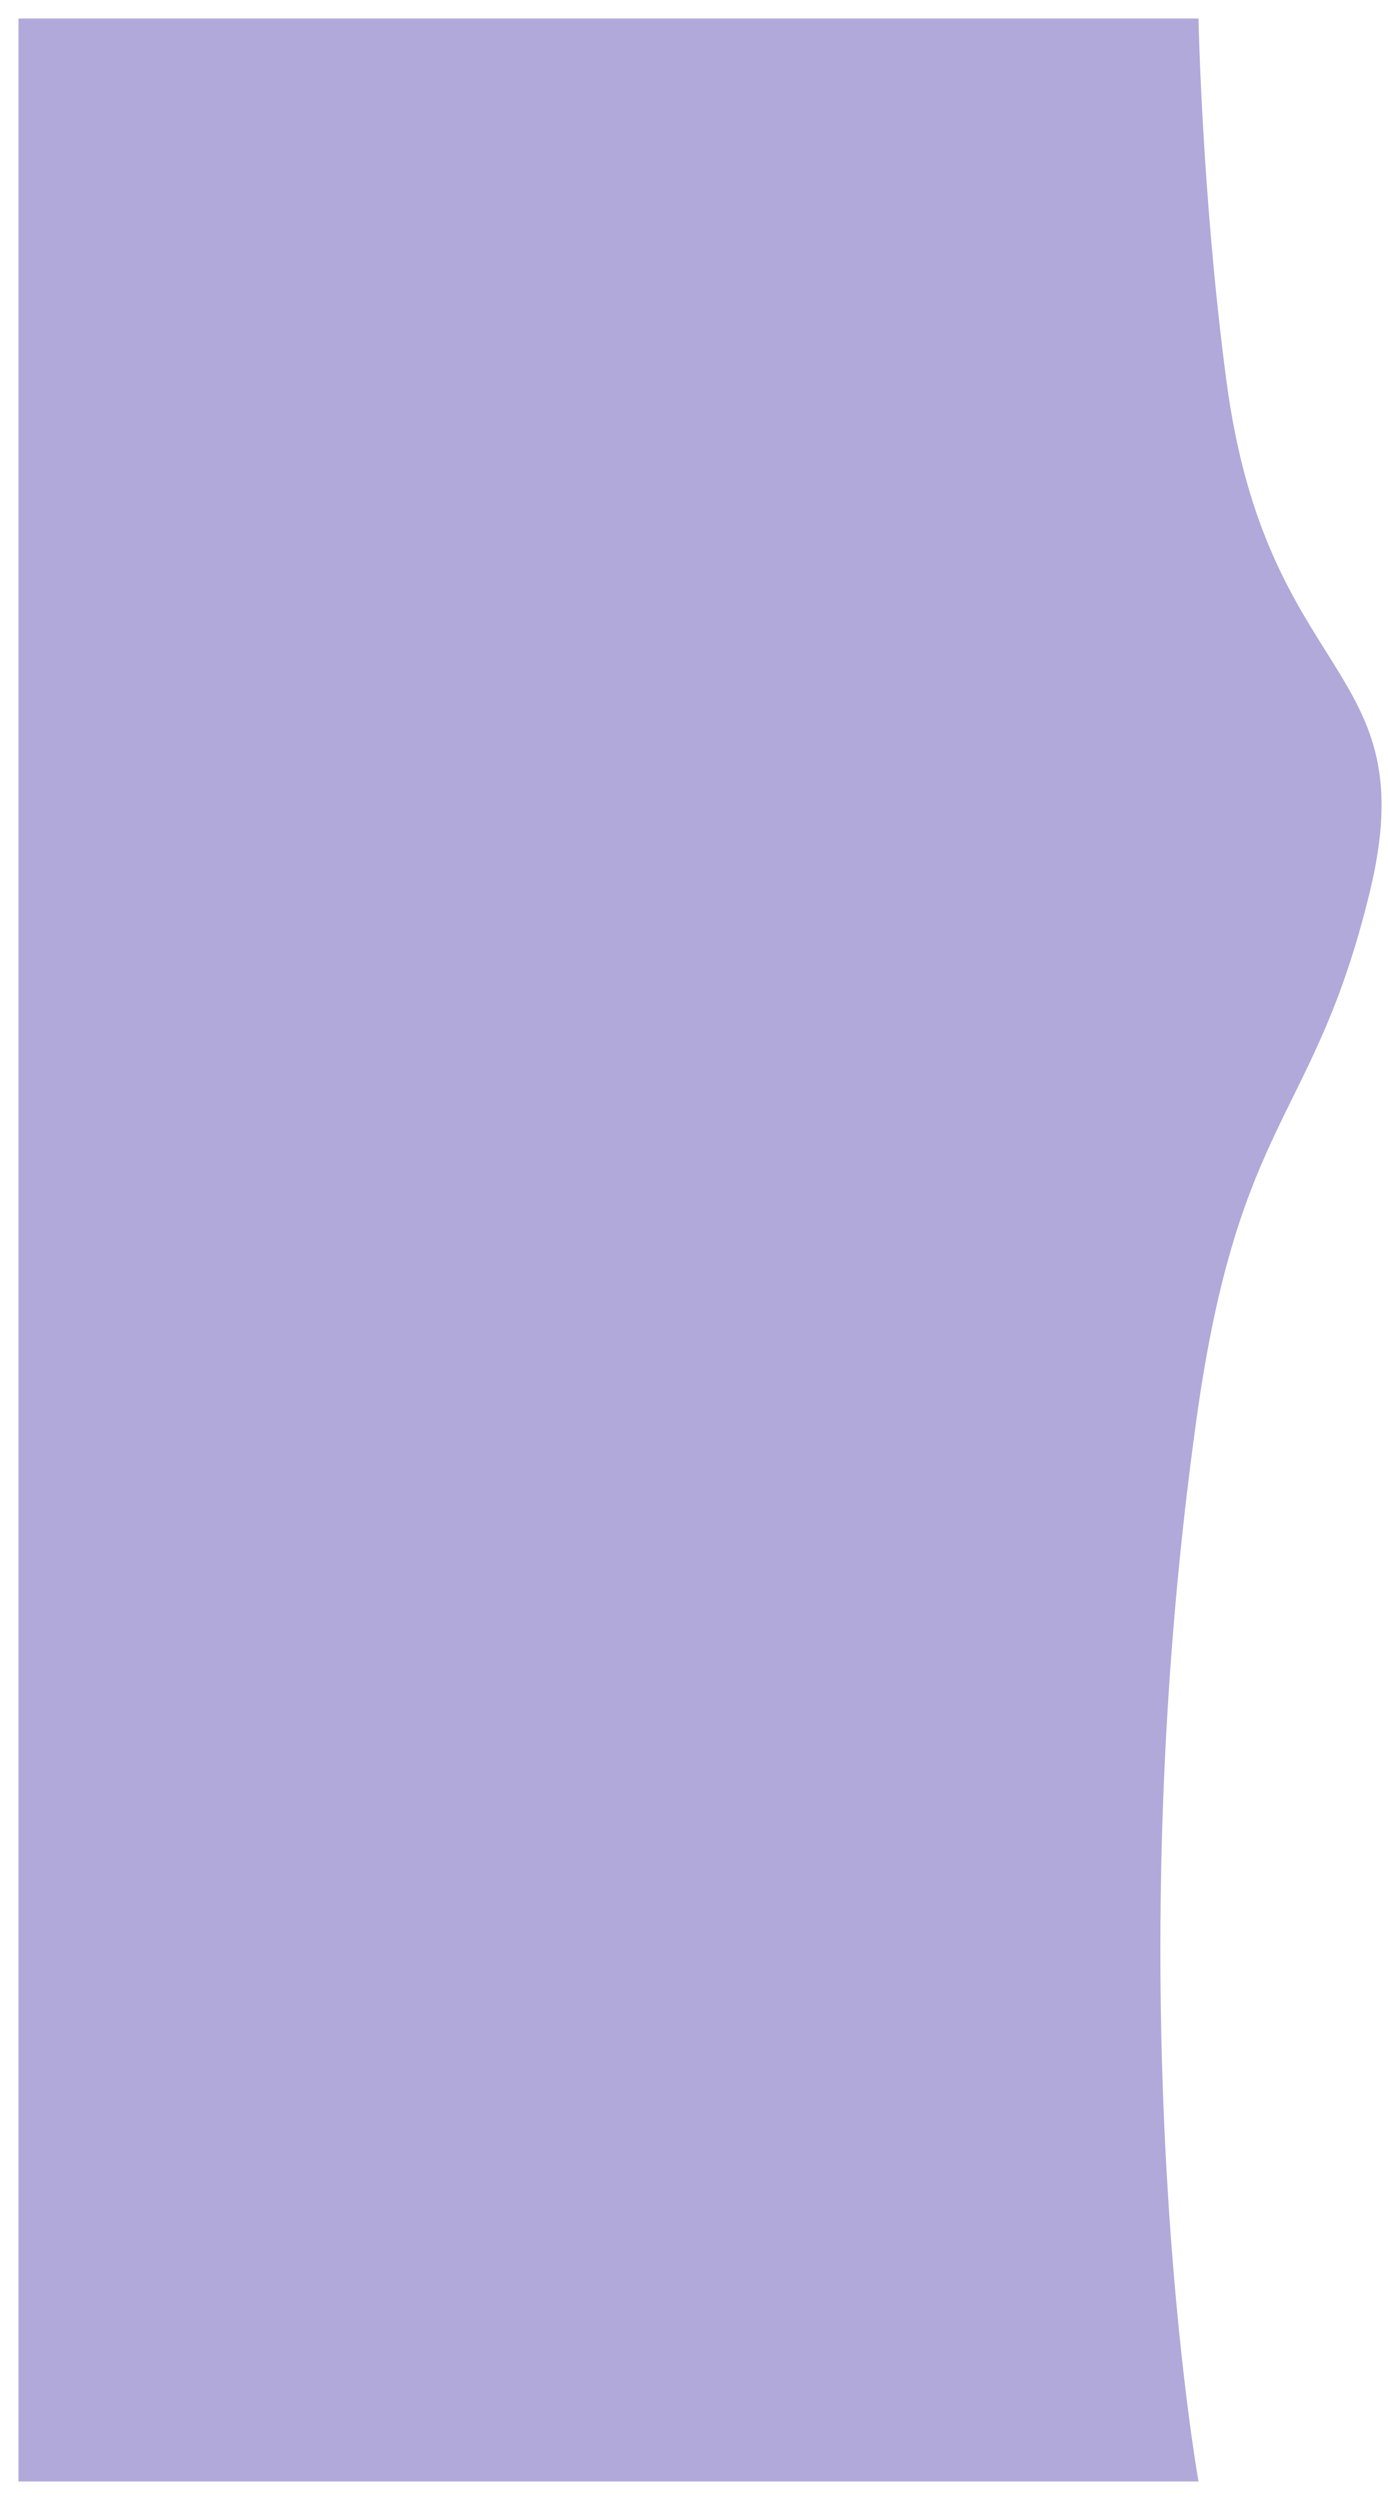 ﻿<?xml version="1.0" encoding="utf-8"?>
<svg version="1.1" xmlns:xlink="http://www.w3.org/1999/xlink" width="75px" height="135px" xmlns="http://www.w3.org/2000/svg">
  <g transform="matrix(1 0 0 1 -290 -70 )">
    <path d="M 1 134  L 1 1  L 64.761 1  C 64.761 1  64.943 10.546  66.263 20.524  C 68.45 37.062  77.03 35.739  74.019 48.153  C 71.009 60.568  66.95 60.163  64.651 76.638  C 60.2 108.524  64.761 134  64.761 134  L 1 134  Z " fill-rule="nonzero" fill="#877dc7" stroke="none" fill-opacity="0.659" transform="matrix(1 0 0 1 290 70 )" />
  </g>
</svg>